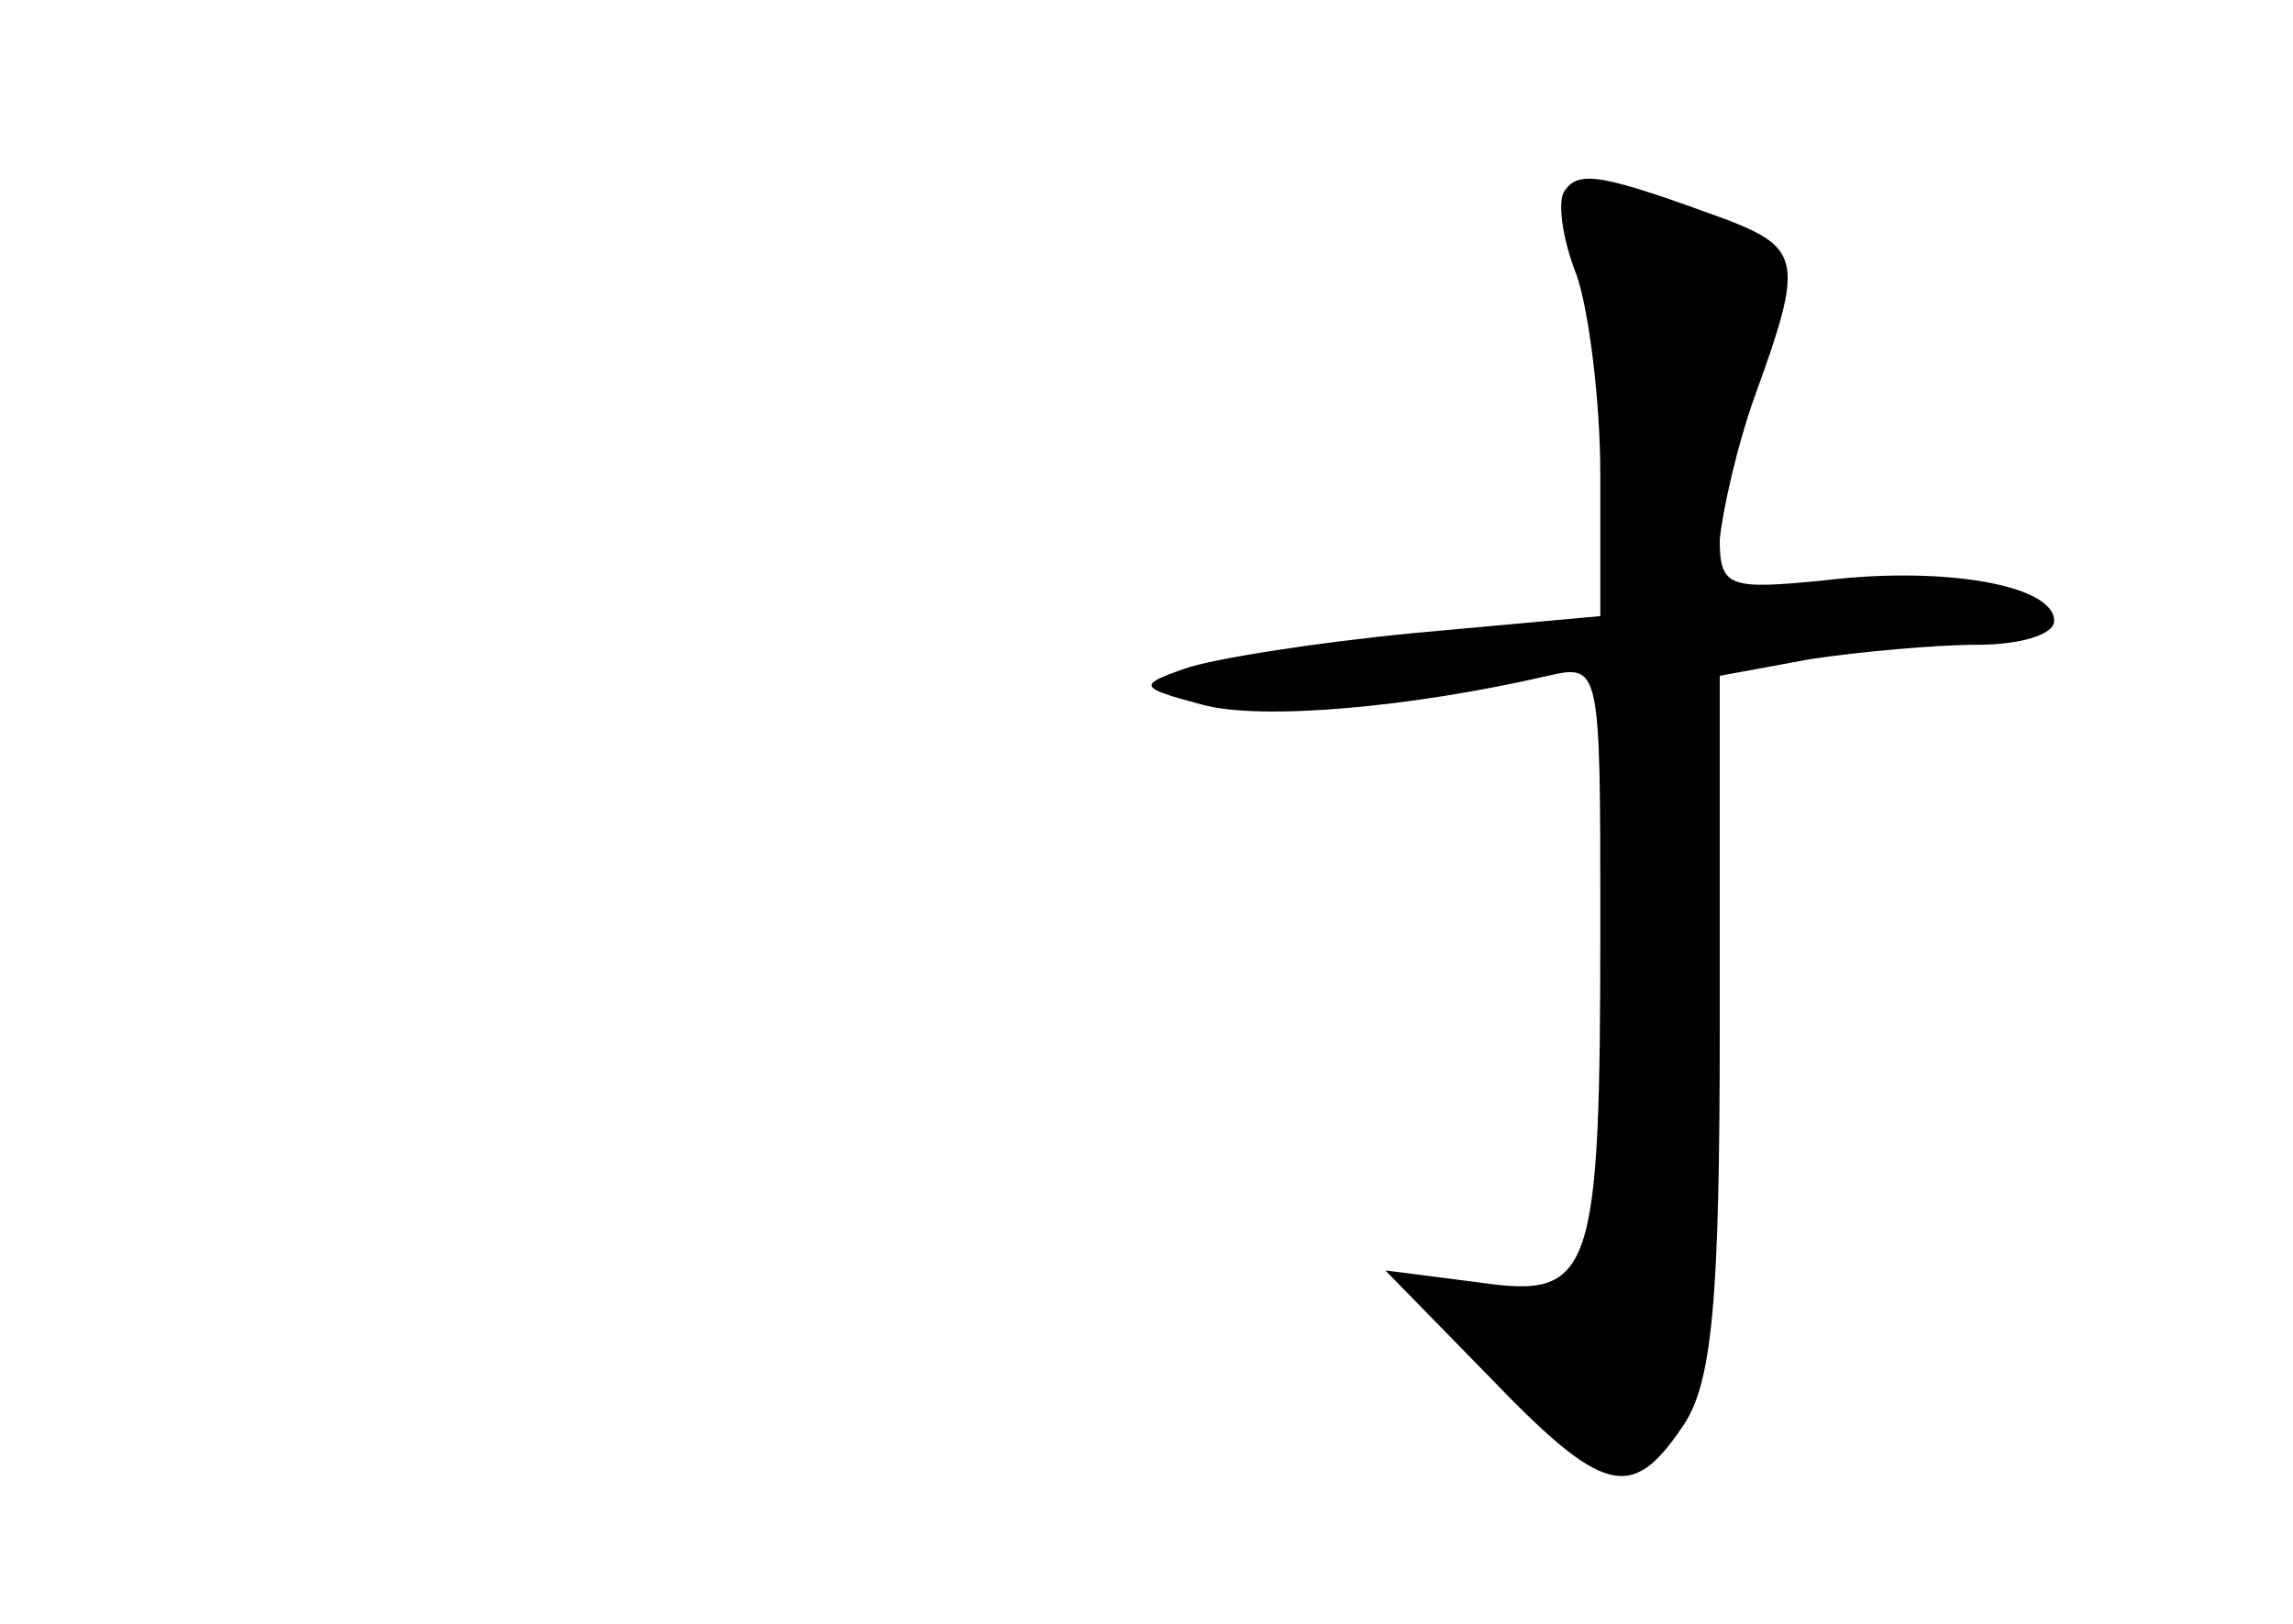 <?xml version="1.0" standalone="no"?>
<!DOCTYPE svg PUBLIC "-//W3C//DTD SVG 20010904//EN"
 "http://www.w3.org/TR/2001/REC-SVG-20010904/DTD/svg10.dtd">
<svg version="1.0" xmlns="http://www.w3.org/2000/svg"
 width="96pt" height="68pt" viewBox="0 0 96 68"
 preserveAspectRatio="xMidYMid meet">
<g transform="translate(0,68) scale(0.1,-0.1)"
fill="#000000" stroke="none">
<path d="M655 600 c-3 -4 -1 -20 5 -35 5 -14 10 -52 10 -84 l0 -59 -77 -7
c-42 -4 -86 -11 -97 -15 -20 -7 -19 -8 7 -15 25 -7 89 -1 145 12 22 5 22 4 22
-103 0 -149 -3 -158 -51 -151 l-39 5 43 -44 c48 -50 60 -53 81 -22 13 18 16
53 16 169 l0 146 38 7 c20 3 52 6 70 6 17 0 32 4 32 10 0 15 -46 23 -96 17
-40 -4 -44 -3 -44 17 1 11 7 39 15 61 20 55 19 61 -12 73 -52 19 -62 21 -68
12z"/>
</g>
</svg>
